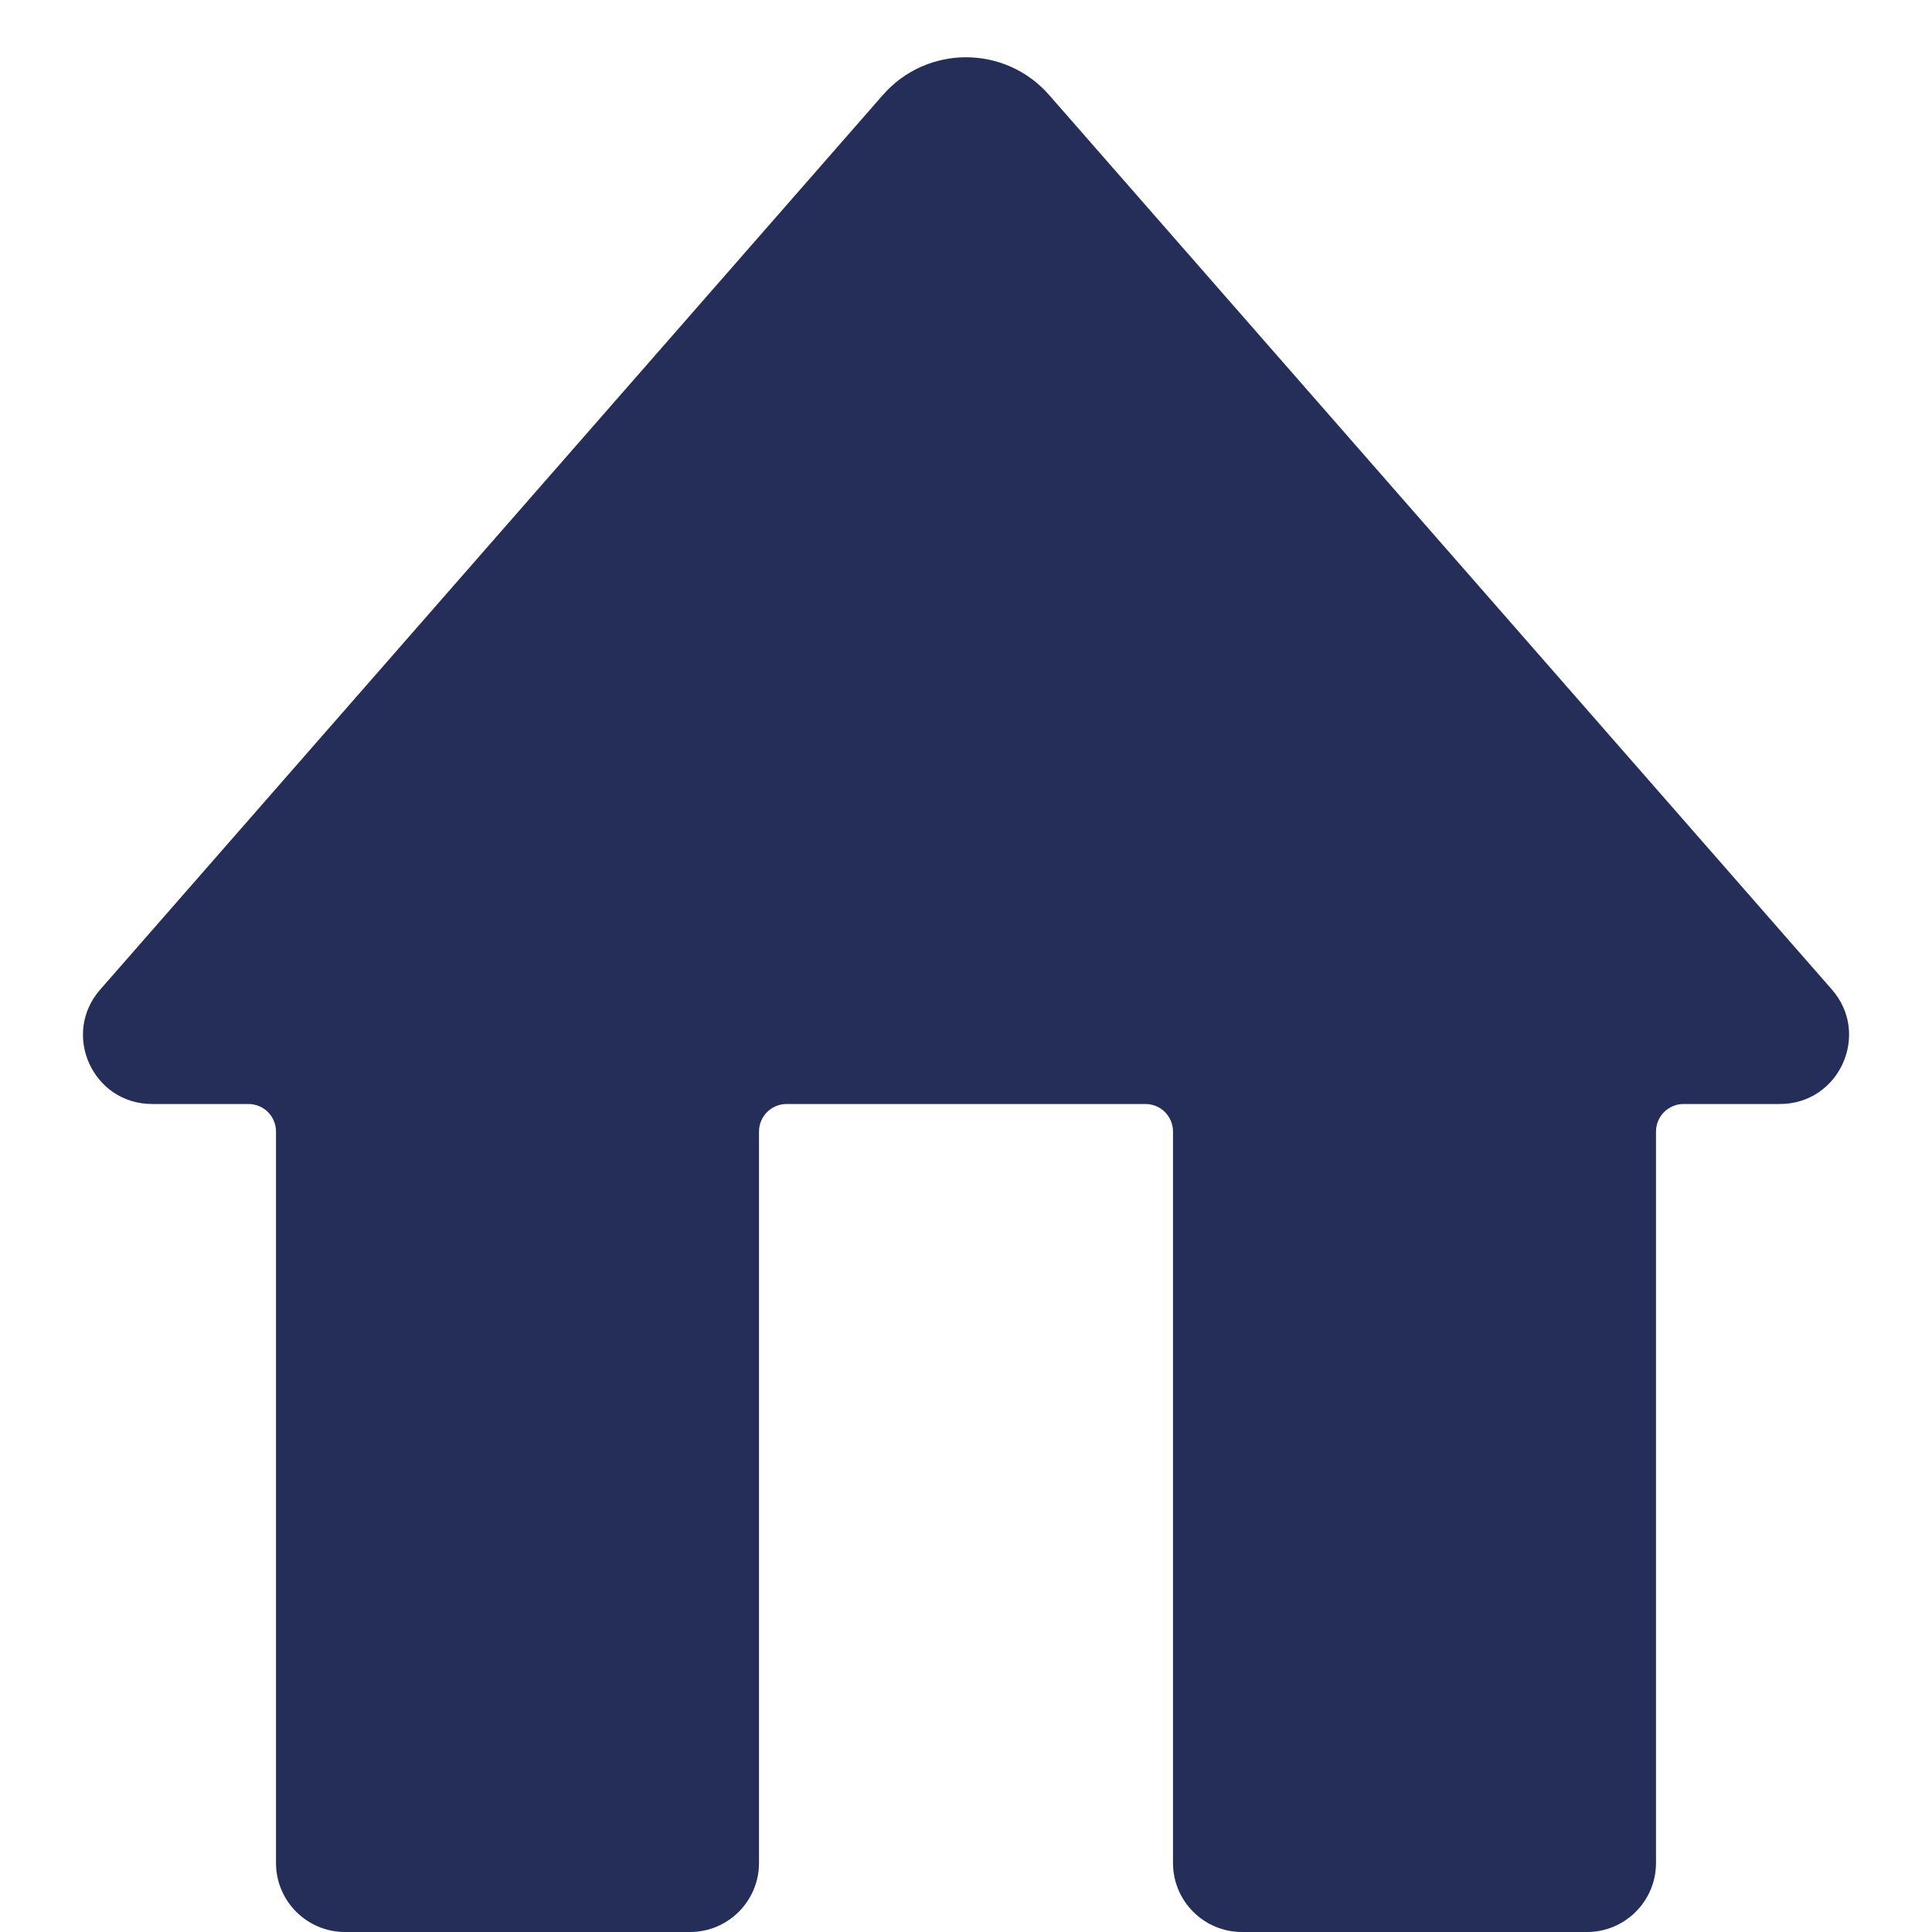 <svg width="14" height="14" viewBox="0 0 14 14" fill="none" xmlns="http://www.w3.org/2000/svg">
<path fill-rule="evenodd" clip-rule="evenodd" d="M6.398 0.688C6.717 0.324 7.283 0.324 7.602 0.688L13.275 7.171C13.557 7.494 13.328 8 12.898 8H12.2C12.09 8 12 8.089 12 8.2V13.5C12 13.776 11.776 14 11.5 14H9C8.724 14 8.5 13.776 8.5 13.5V8.2C8.5 8.089 8.411 8 8.3 8H5.7C5.59 8 5.5 8.089 5.5 8.2V13.5C5.5 13.776 5.276 14 5 14H2.5C2.224 14 2 13.776 2 13.5V8.2C2 8.089 1.911 8 1.8 8H1.102C0.672 8 0.443 7.494 0.726 7.171L6.398 0.688Z" fill="#242E59"/>
</svg>
